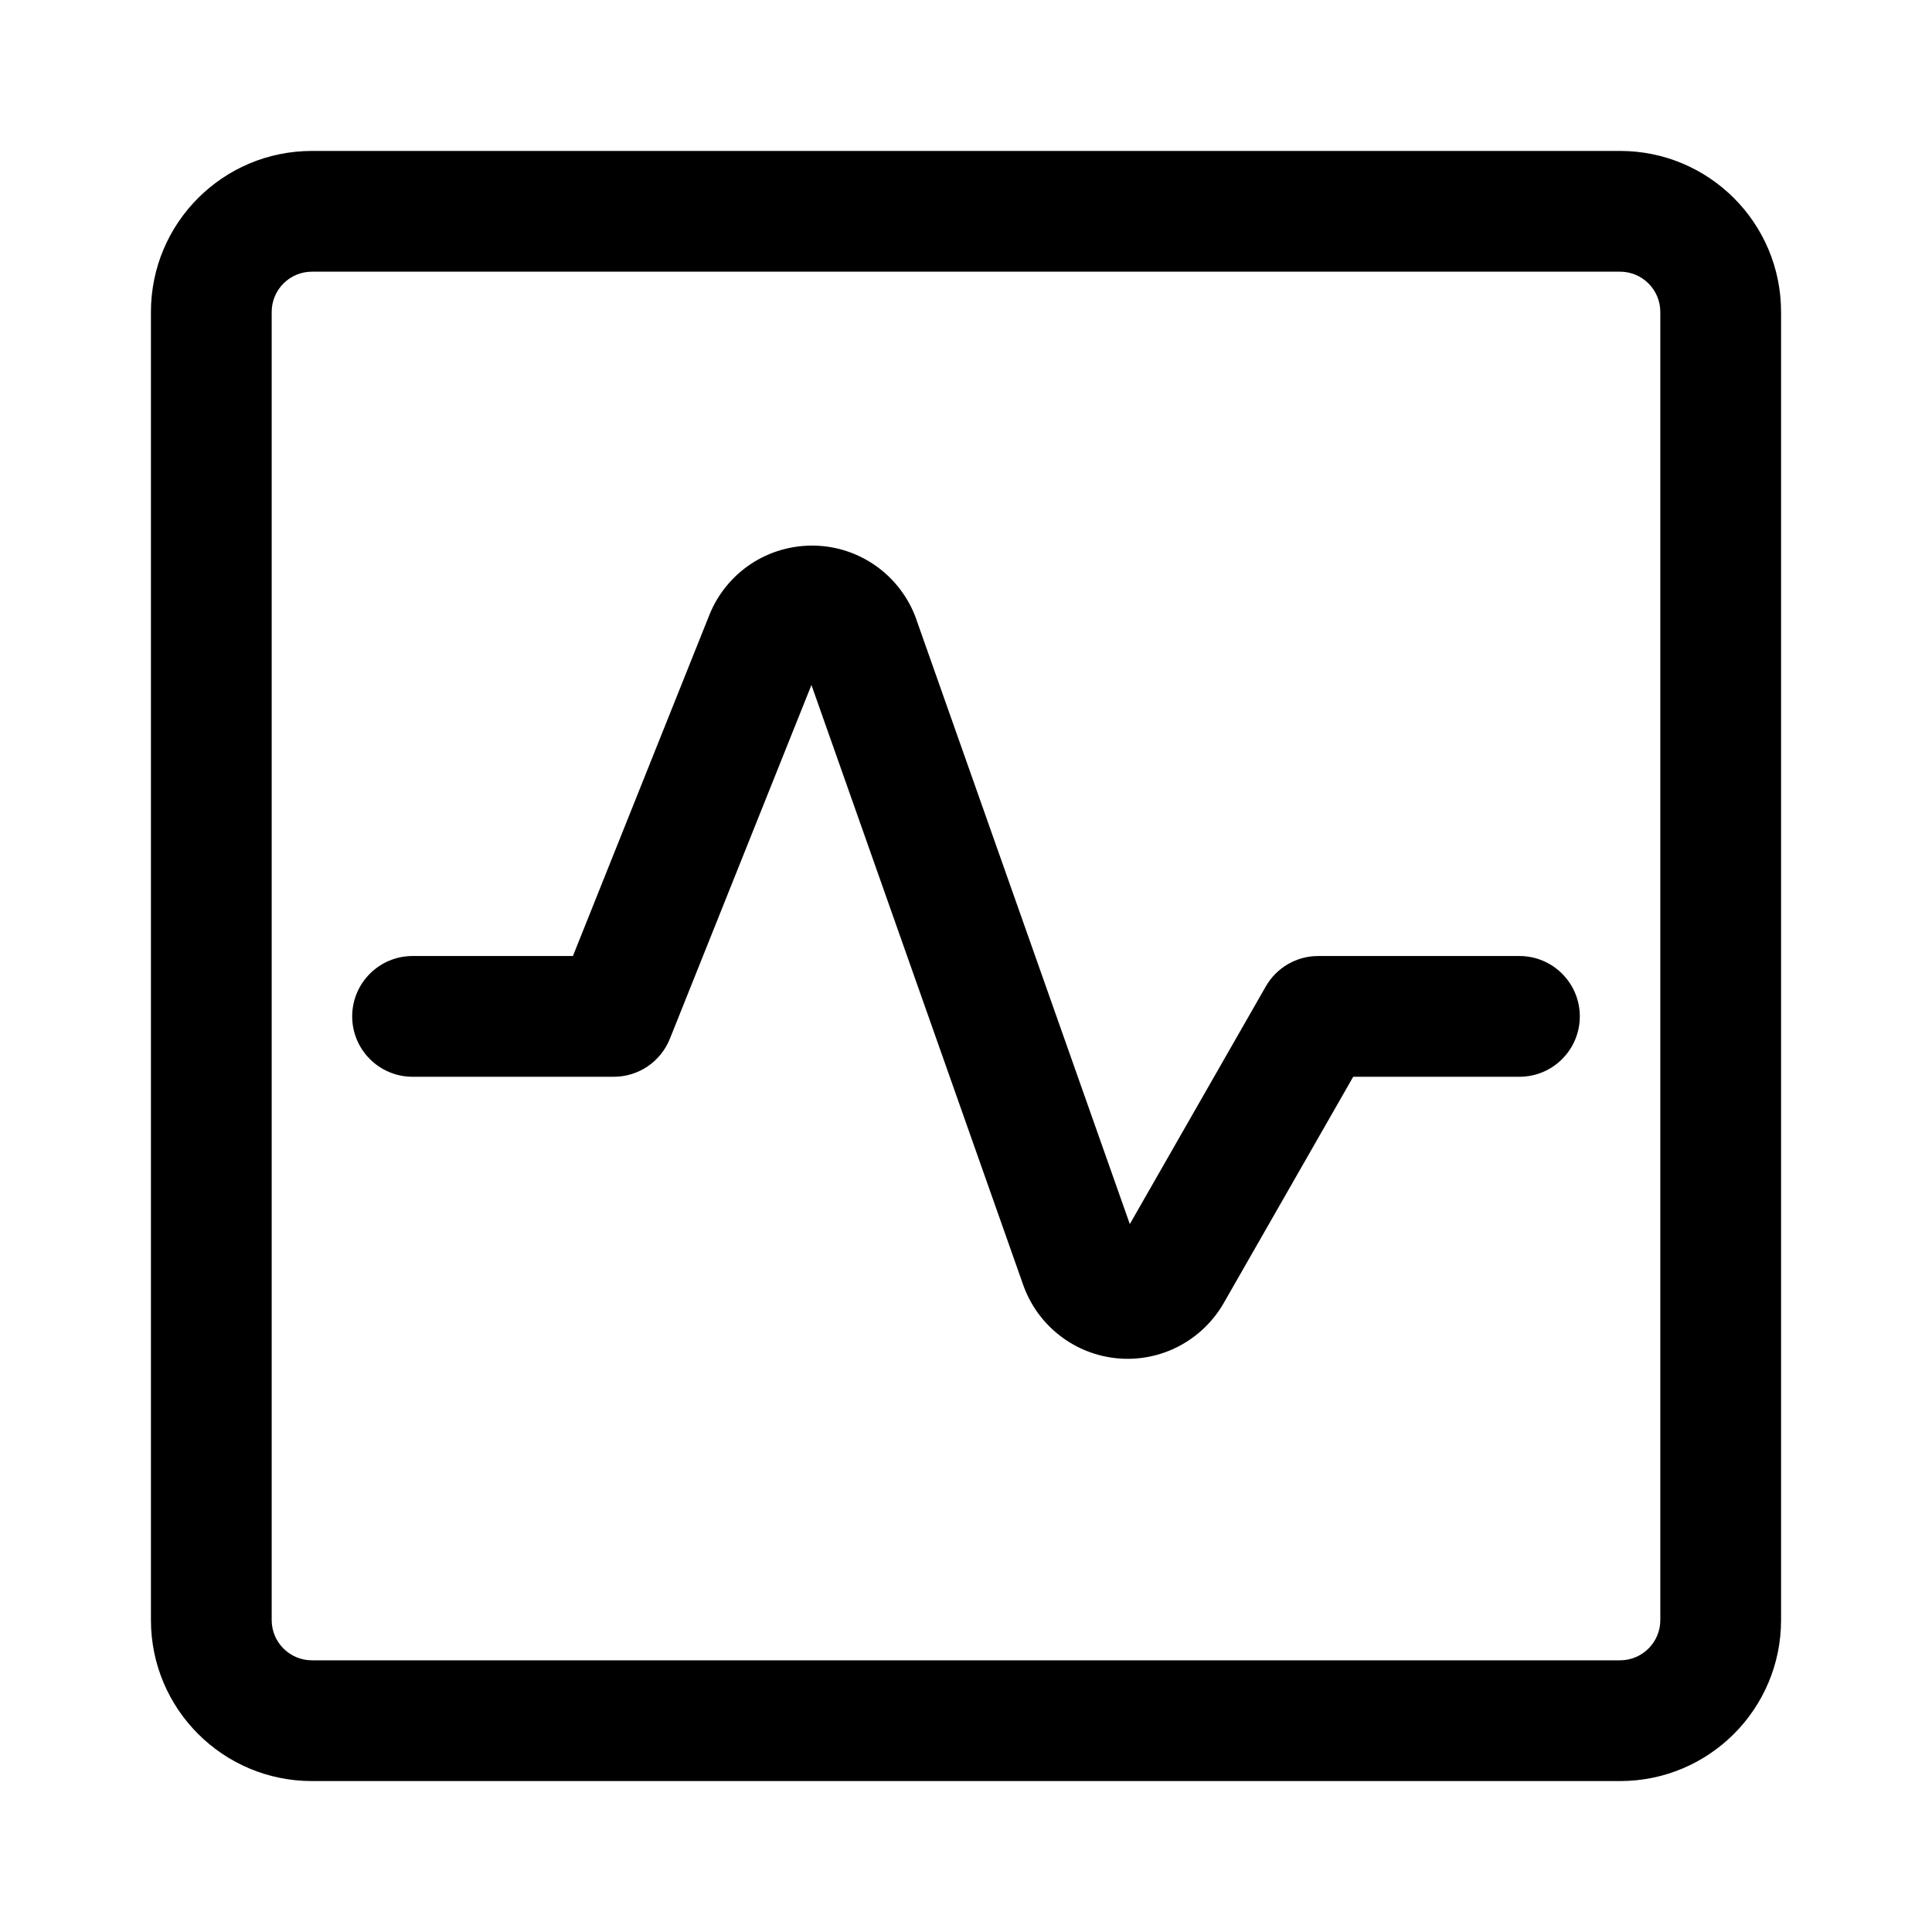 <svg width="24" height="24" viewBox="0 0 24 24" fill="none" xmlns="http://www.w3.org/2000/svg">
<path fill-rule="evenodd" clip-rule="evenodd" d="M3.875 3.375C3.599 3.375 3.375 3.599 3.375 3.875V20.125C3.375 20.401 3.599 20.625 3.875 20.625H20.125C20.401 20.625 20.625 20.401 20.625 20.125V3.875C20.625 3.599 20.401 3.375 20.125 3.375H3.875ZM1.875 3.875C1.875 2.77 2.77 1.875 3.875 1.875H20.125C21.23 1.875 22.125 2.77 22.125 3.875V20.125C22.125 21.23 21.23 22.125 20.125 22.125H3.875C2.77 22.125 1.875 21.23 1.875 20.125V3.875Z" fill="black"/>
<path fill-rule="evenodd" clip-rule="evenodd" d="M10.08 8.509L8.321 12.905C8.207 13.189 7.932 13.376 7.625 13.376H5.125C4.711 13.376 4.375 13.04 4.375 12.626C4.375 12.212 4.711 11.876 5.125 11.876H7.117L8.813 7.637C8.917 7.378 9.098 7.158 9.33 7.004C9.563 6.851 9.837 6.772 10.116 6.778C10.394 6.783 10.665 6.874 10.891 7.037C11.117 7.2 11.288 7.428 11.382 7.69L11.382 7.692L14.035 15.206L15.724 12.254C15.858 12.02 16.106 11.876 16.375 11.876H18.875C19.289 11.876 19.625 12.212 19.625 12.626C19.625 13.04 19.289 13.376 18.875 13.376H16.81L15.201 16.188C15.07 16.416 14.876 16.602 14.643 16.724C14.409 16.846 14.146 16.898 13.884 16.874C13.621 16.85 13.372 16.752 13.164 16.59C12.956 16.429 12.799 16.211 12.711 15.963L10.08 8.509Z" fill="black"/>
</svg>
